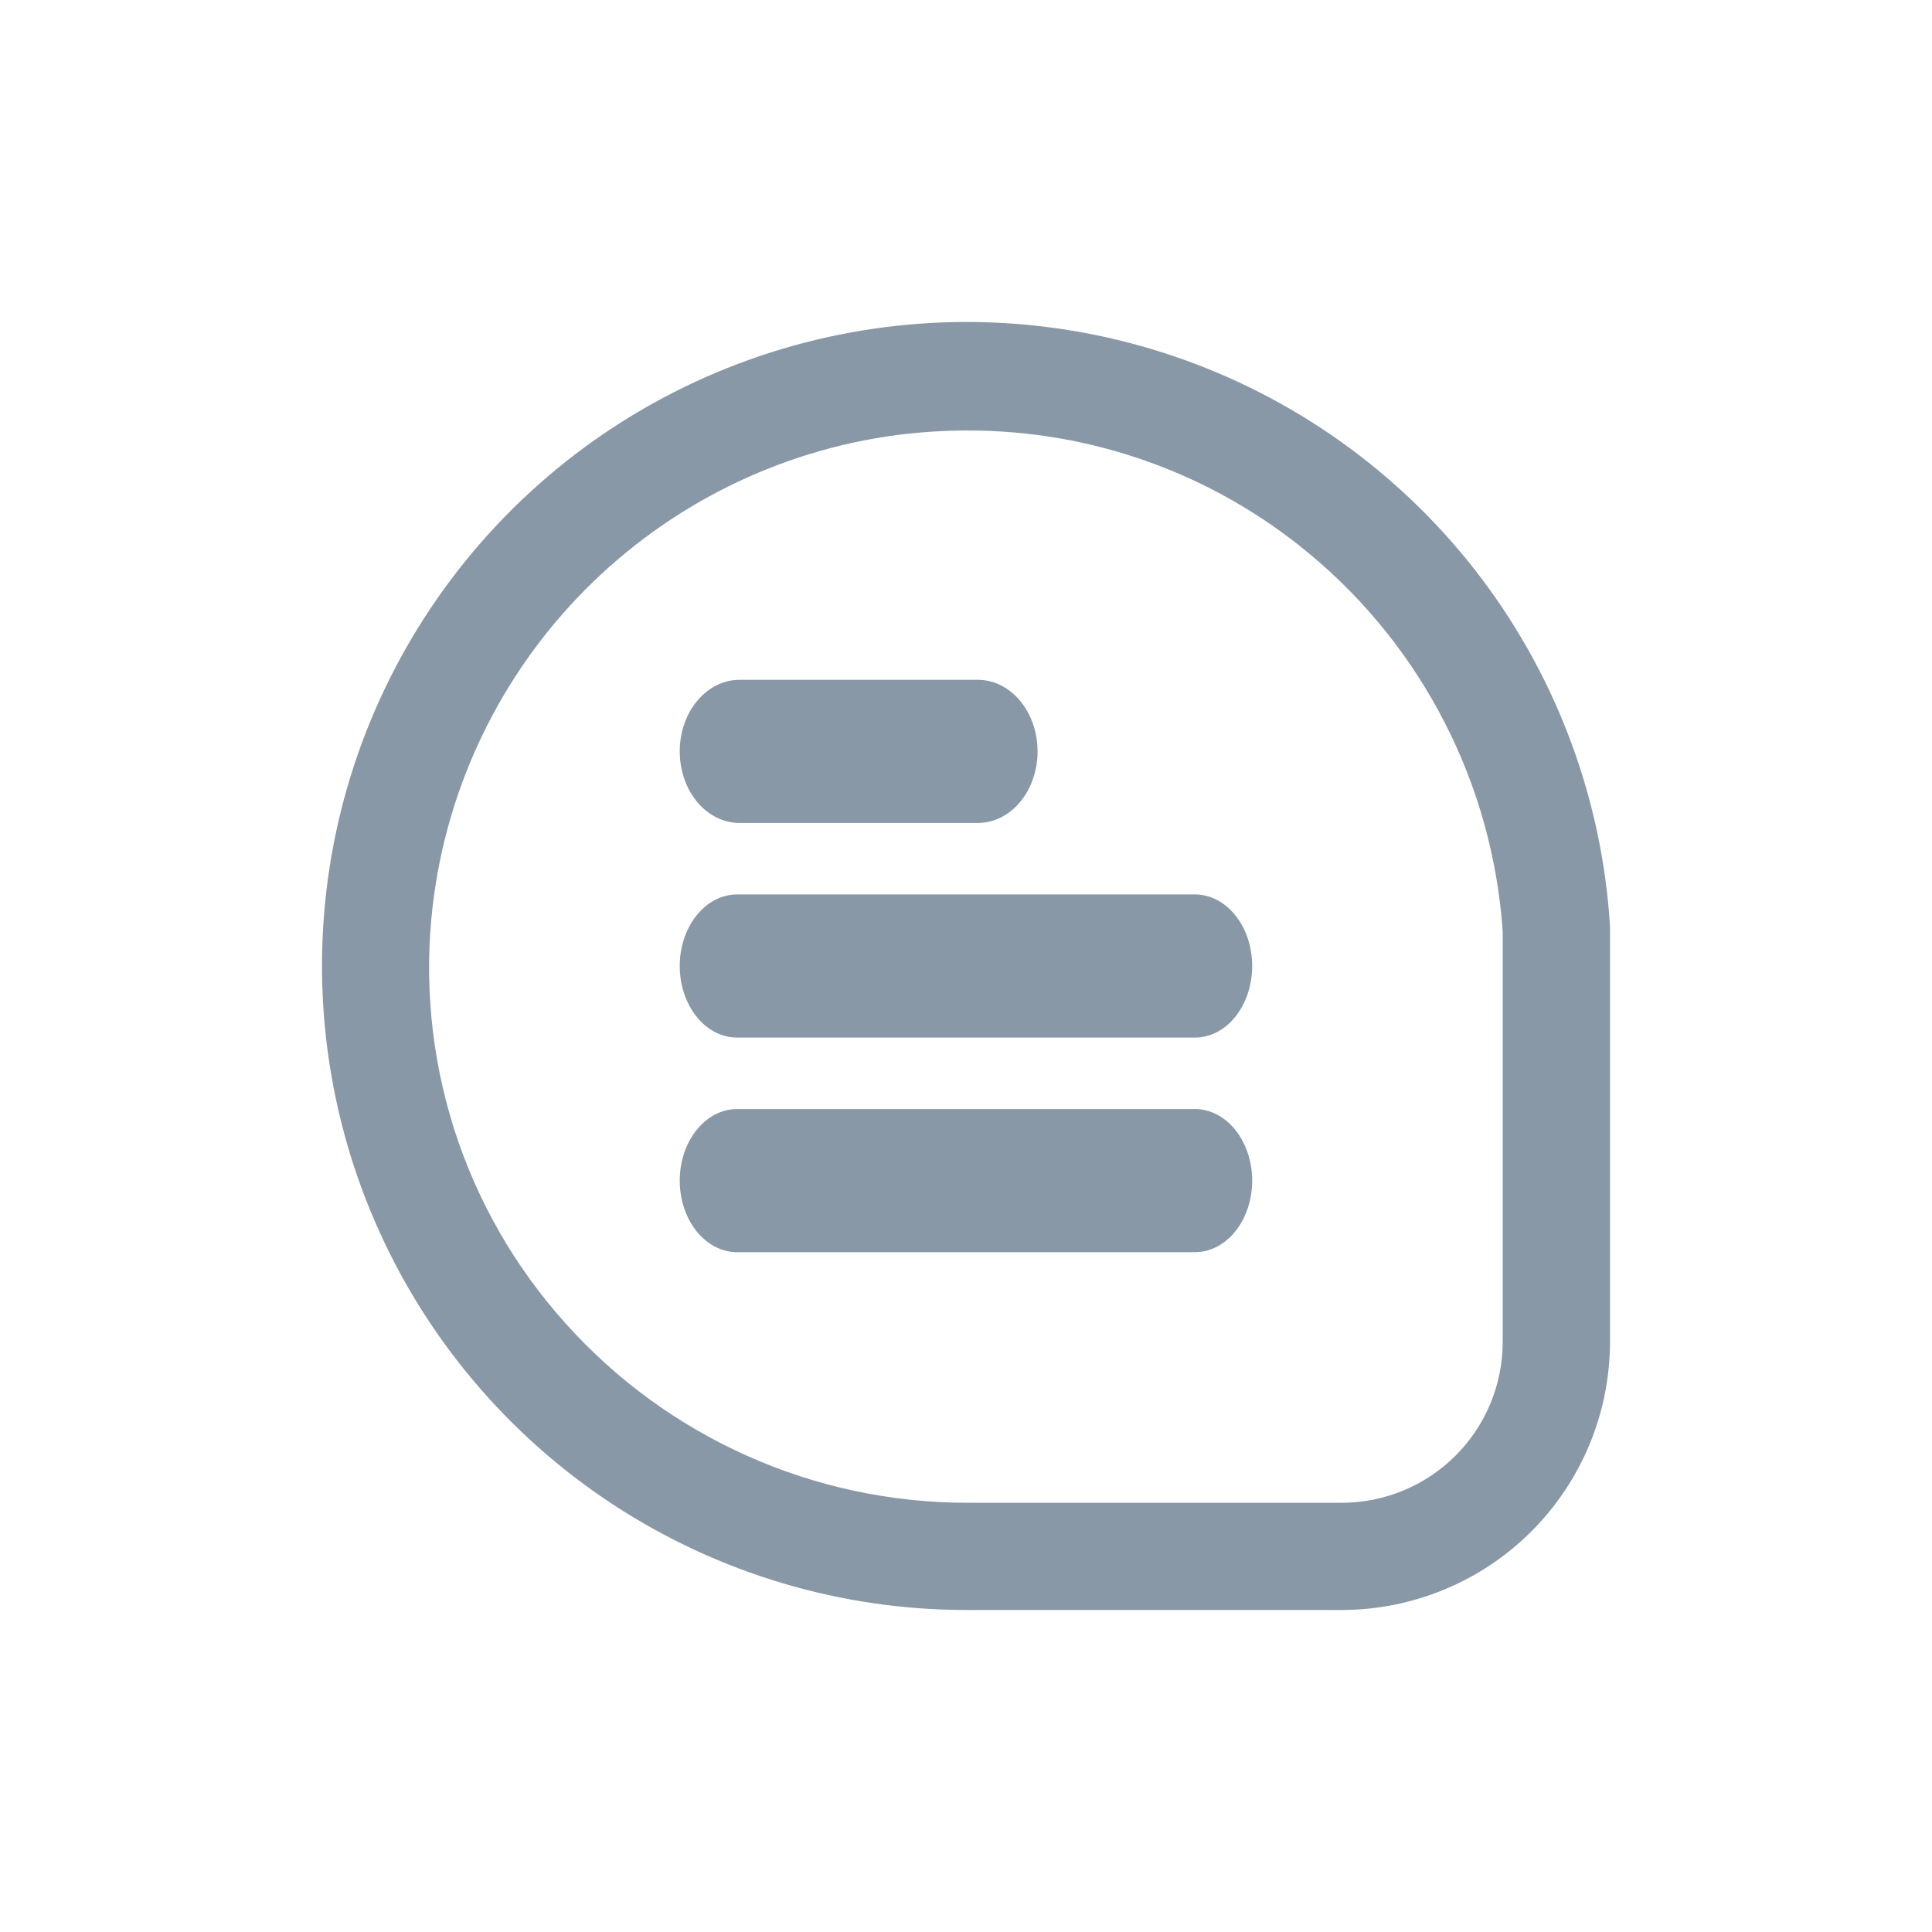 <svg width="24" height="24" viewBox="0 0 24 24" fill="none" xmlns="http://www.w3.org/2000/svg">
<path d="M20 11.507C19.904 9.948 19.353 8.452 18.416 7.202C17.478 5.953 16.195 5.005 14.725 4.475C13.255 3.945 11.662 3.856 10.142 4.22C8.622 4.584 7.242 5.384 6.172 6.522C5.102 7.66 4.388 9.086 4.119 10.624C3.851 12.162 4.038 13.745 4.659 15.178C5.28 16.611 6.307 17.831 7.613 18.688C8.92 19.545 10.449 20.001 12.012 20H16.667C17.551 19.999 18.398 19.648 19.023 19.024C19.648 18.399 19.999 17.553 20 16.67V11.507ZM18.667 16.67C18.667 17.2 18.456 17.708 18.081 18.083C17.706 18.457 17.197 18.668 16.667 18.668H12.012C11.071 18.668 10.141 18.469 9.282 18.085C8.424 17.702 7.655 17.142 7.028 16.442C6.397 15.742 5.924 14.915 5.639 14.018C5.355 13.12 5.265 12.172 5.377 11.237C5.554 9.763 6.217 8.389 7.262 7.333C8.307 6.276 9.674 5.597 11.148 5.403C11.435 5.367 11.725 5.348 12.014 5.348C13.568 5.344 15.073 5.886 16.267 6.88C16.964 7.458 17.536 8.173 17.948 8.979C18.361 9.785 18.605 10.666 18.667 11.57V16.67Z" fill="#8898A6"/>
<path d="M9.185 10.223H12.148C12.345 10.223 12.533 10.129 12.672 9.963C12.811 9.796 12.889 9.57 12.889 9.334C12.889 9.098 12.811 8.872 12.672 8.706C12.533 8.539 12.345 8.445 12.148 8.445H9.185C8.989 8.445 8.8 8.539 8.661 8.706C8.522 8.872 8.444 9.098 8.444 9.334C8.444 9.57 8.522 9.796 8.661 9.963C8.8 10.129 8.989 10.223 9.185 10.223Z" fill="#8898A6"/>
<path d="M14.844 11.111H9.155C8.967 11.111 8.786 11.205 8.653 11.372C8.519 11.538 8.444 11.764 8.444 12C8.444 12.236 8.519 12.462 8.653 12.629C8.786 12.796 8.967 12.889 9.155 12.889H14.844C15.033 12.889 15.214 12.796 15.347 12.629C15.48 12.462 15.555 12.236 15.555 12C15.555 11.764 15.48 11.538 15.347 11.372C15.214 11.205 15.033 11.111 14.844 11.111Z" fill="#8898A6"/>
<path d="M14.844 13.777H9.155C8.967 13.777 8.786 13.871 8.653 14.038C8.519 14.204 8.444 14.431 8.444 14.666C8.444 14.902 8.519 15.128 8.653 15.295C8.786 15.461 8.967 15.555 9.155 15.555H14.844C15.033 15.555 15.214 15.461 15.347 15.295C15.48 15.128 15.555 14.902 15.555 14.666C15.555 14.431 15.48 14.204 15.347 14.038C15.214 13.871 15.033 13.777 14.844 13.777Z" fill="#8898A6"/>
</svg>

